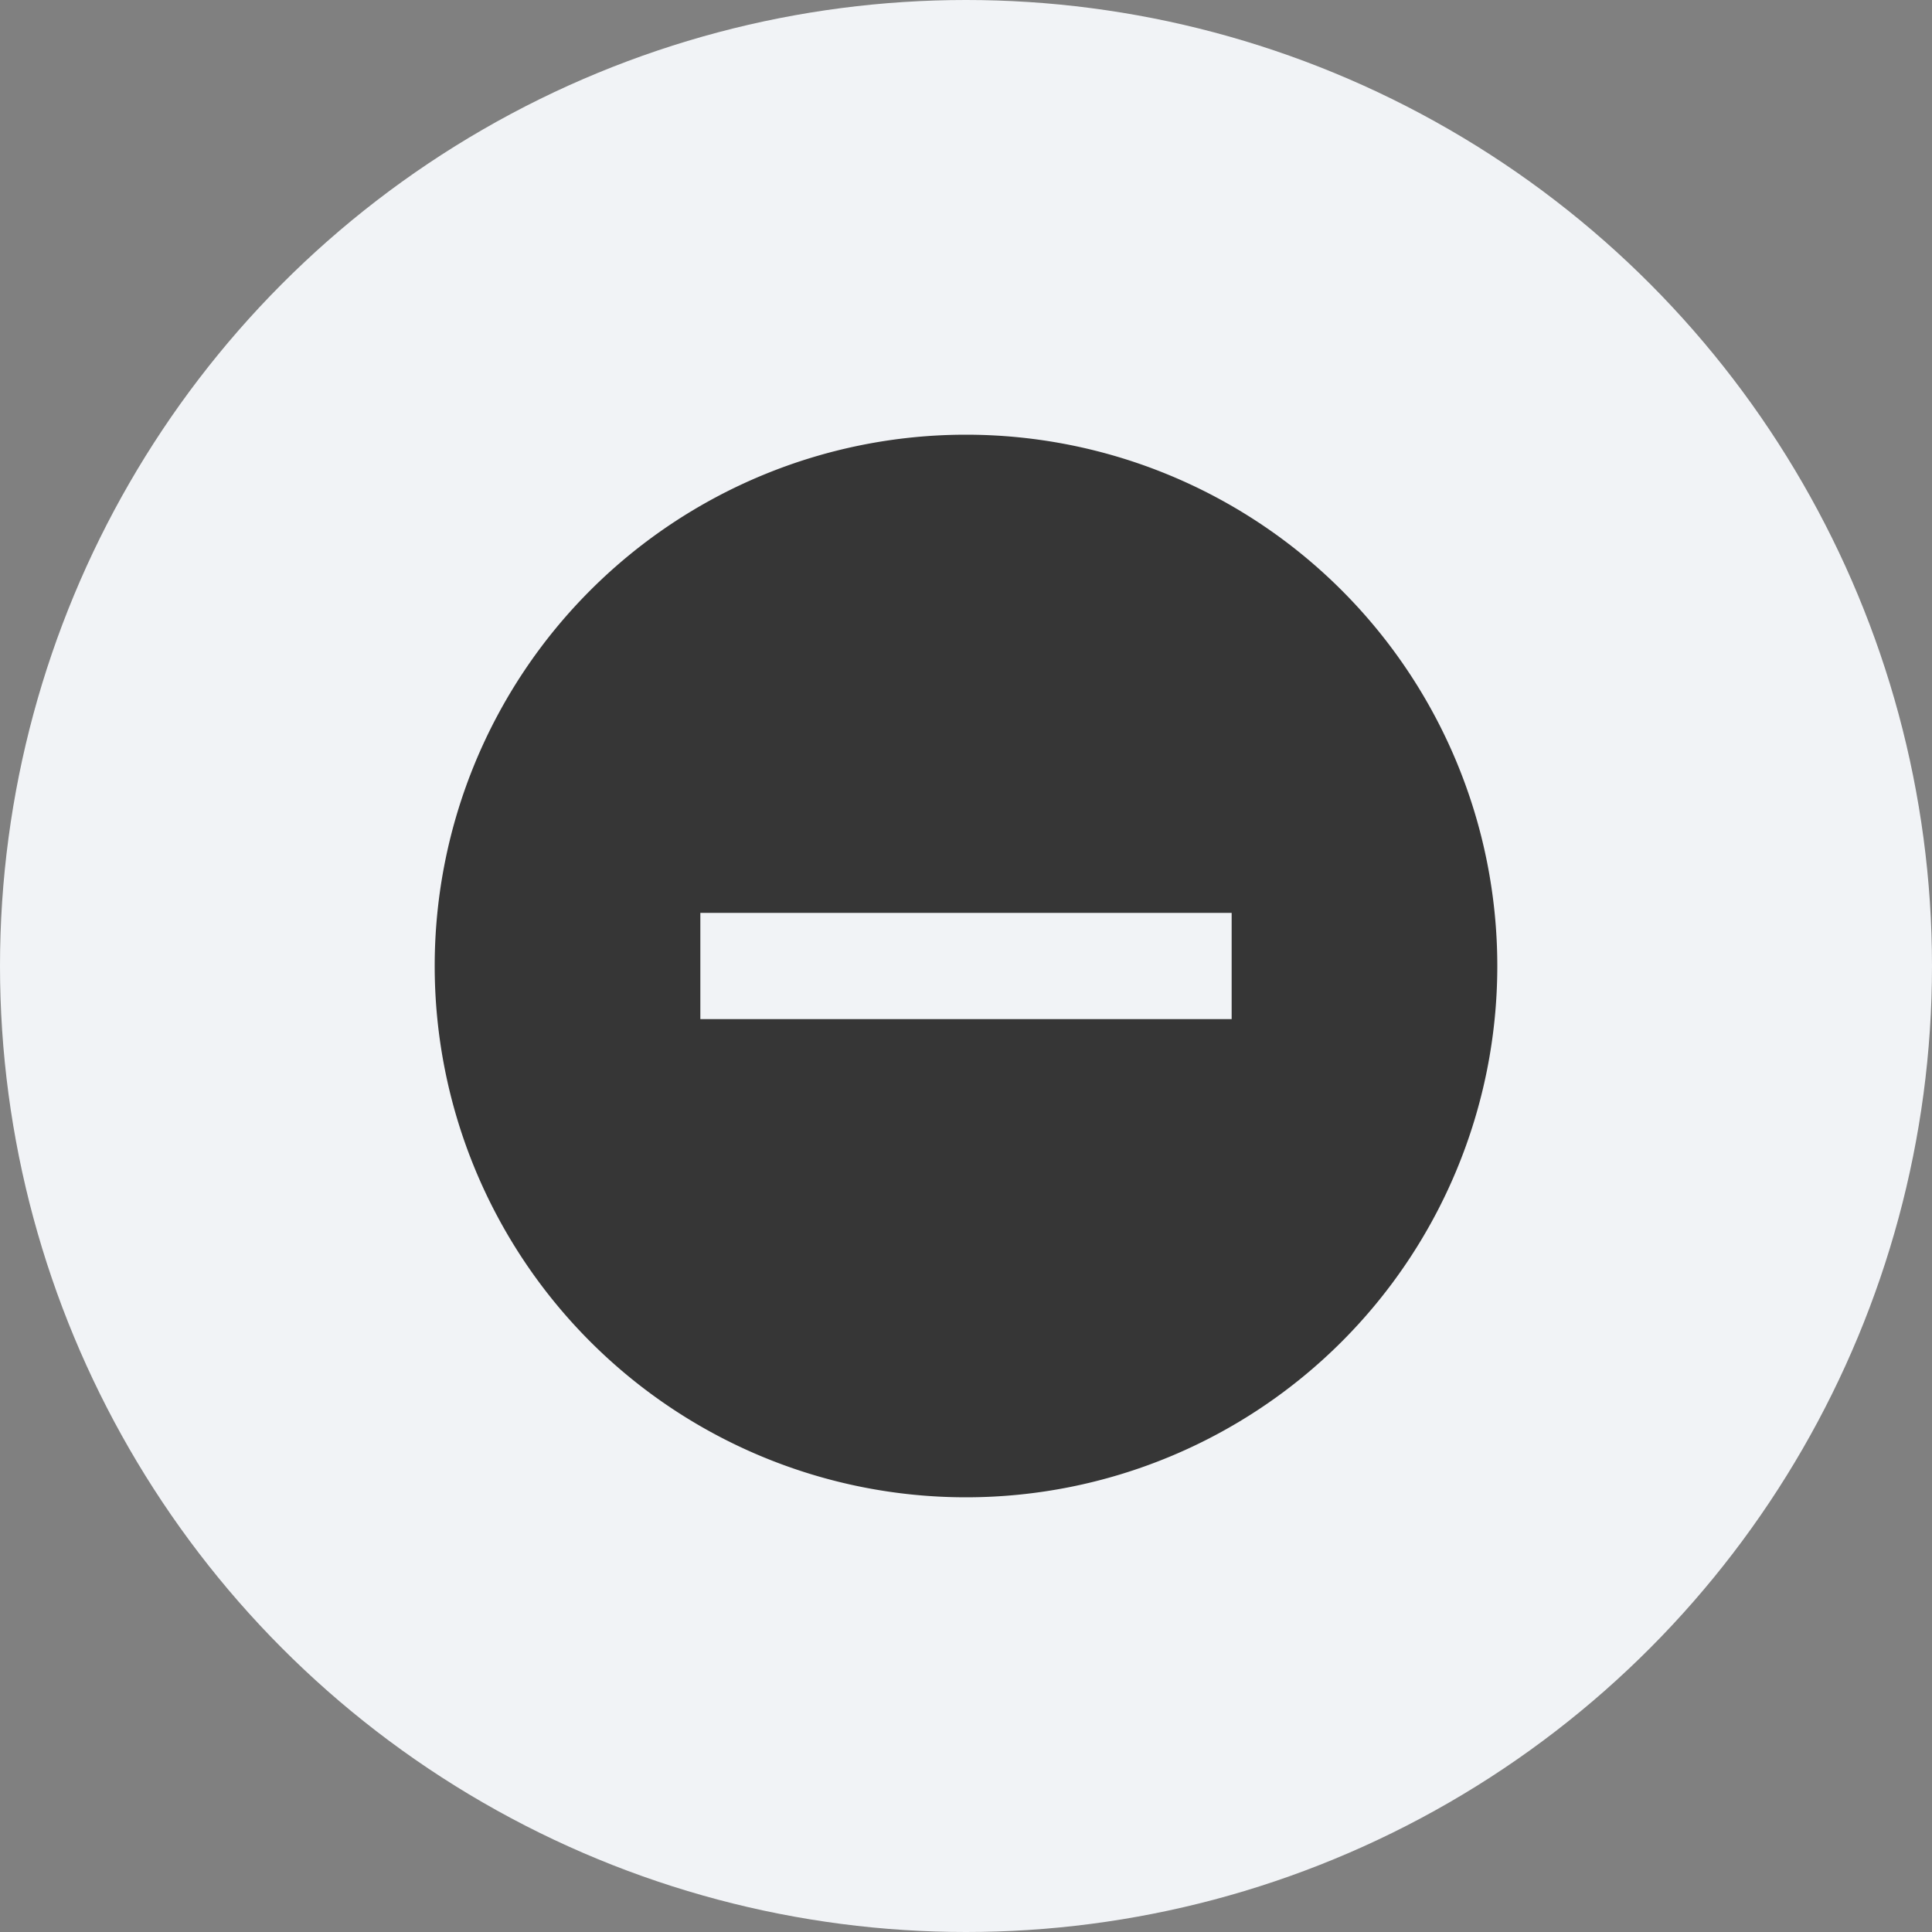 <svg xmlns="http://www.w3.org/2000/svg" width="40" height="40" viewBox="0 0 40 40"><rect x="0" y="0" width="40" height="40" fill="#808080" stroke="none"/><defs><style>.a{fill:#f1f3f6;}.b{fill:#363636;}</style></defs><g transform="translate(-976 -228)"><circle class="a" cx="20" cy="20" r="20" transform="translate(976 228)"/><path class="b" d="M14,3A11,11,0,1,0,25,14,11,11,0,0,0,14,3Zm5.5,12.1H8.5V12.9h11Z" transform="translate(982 234)"/></g></svg>